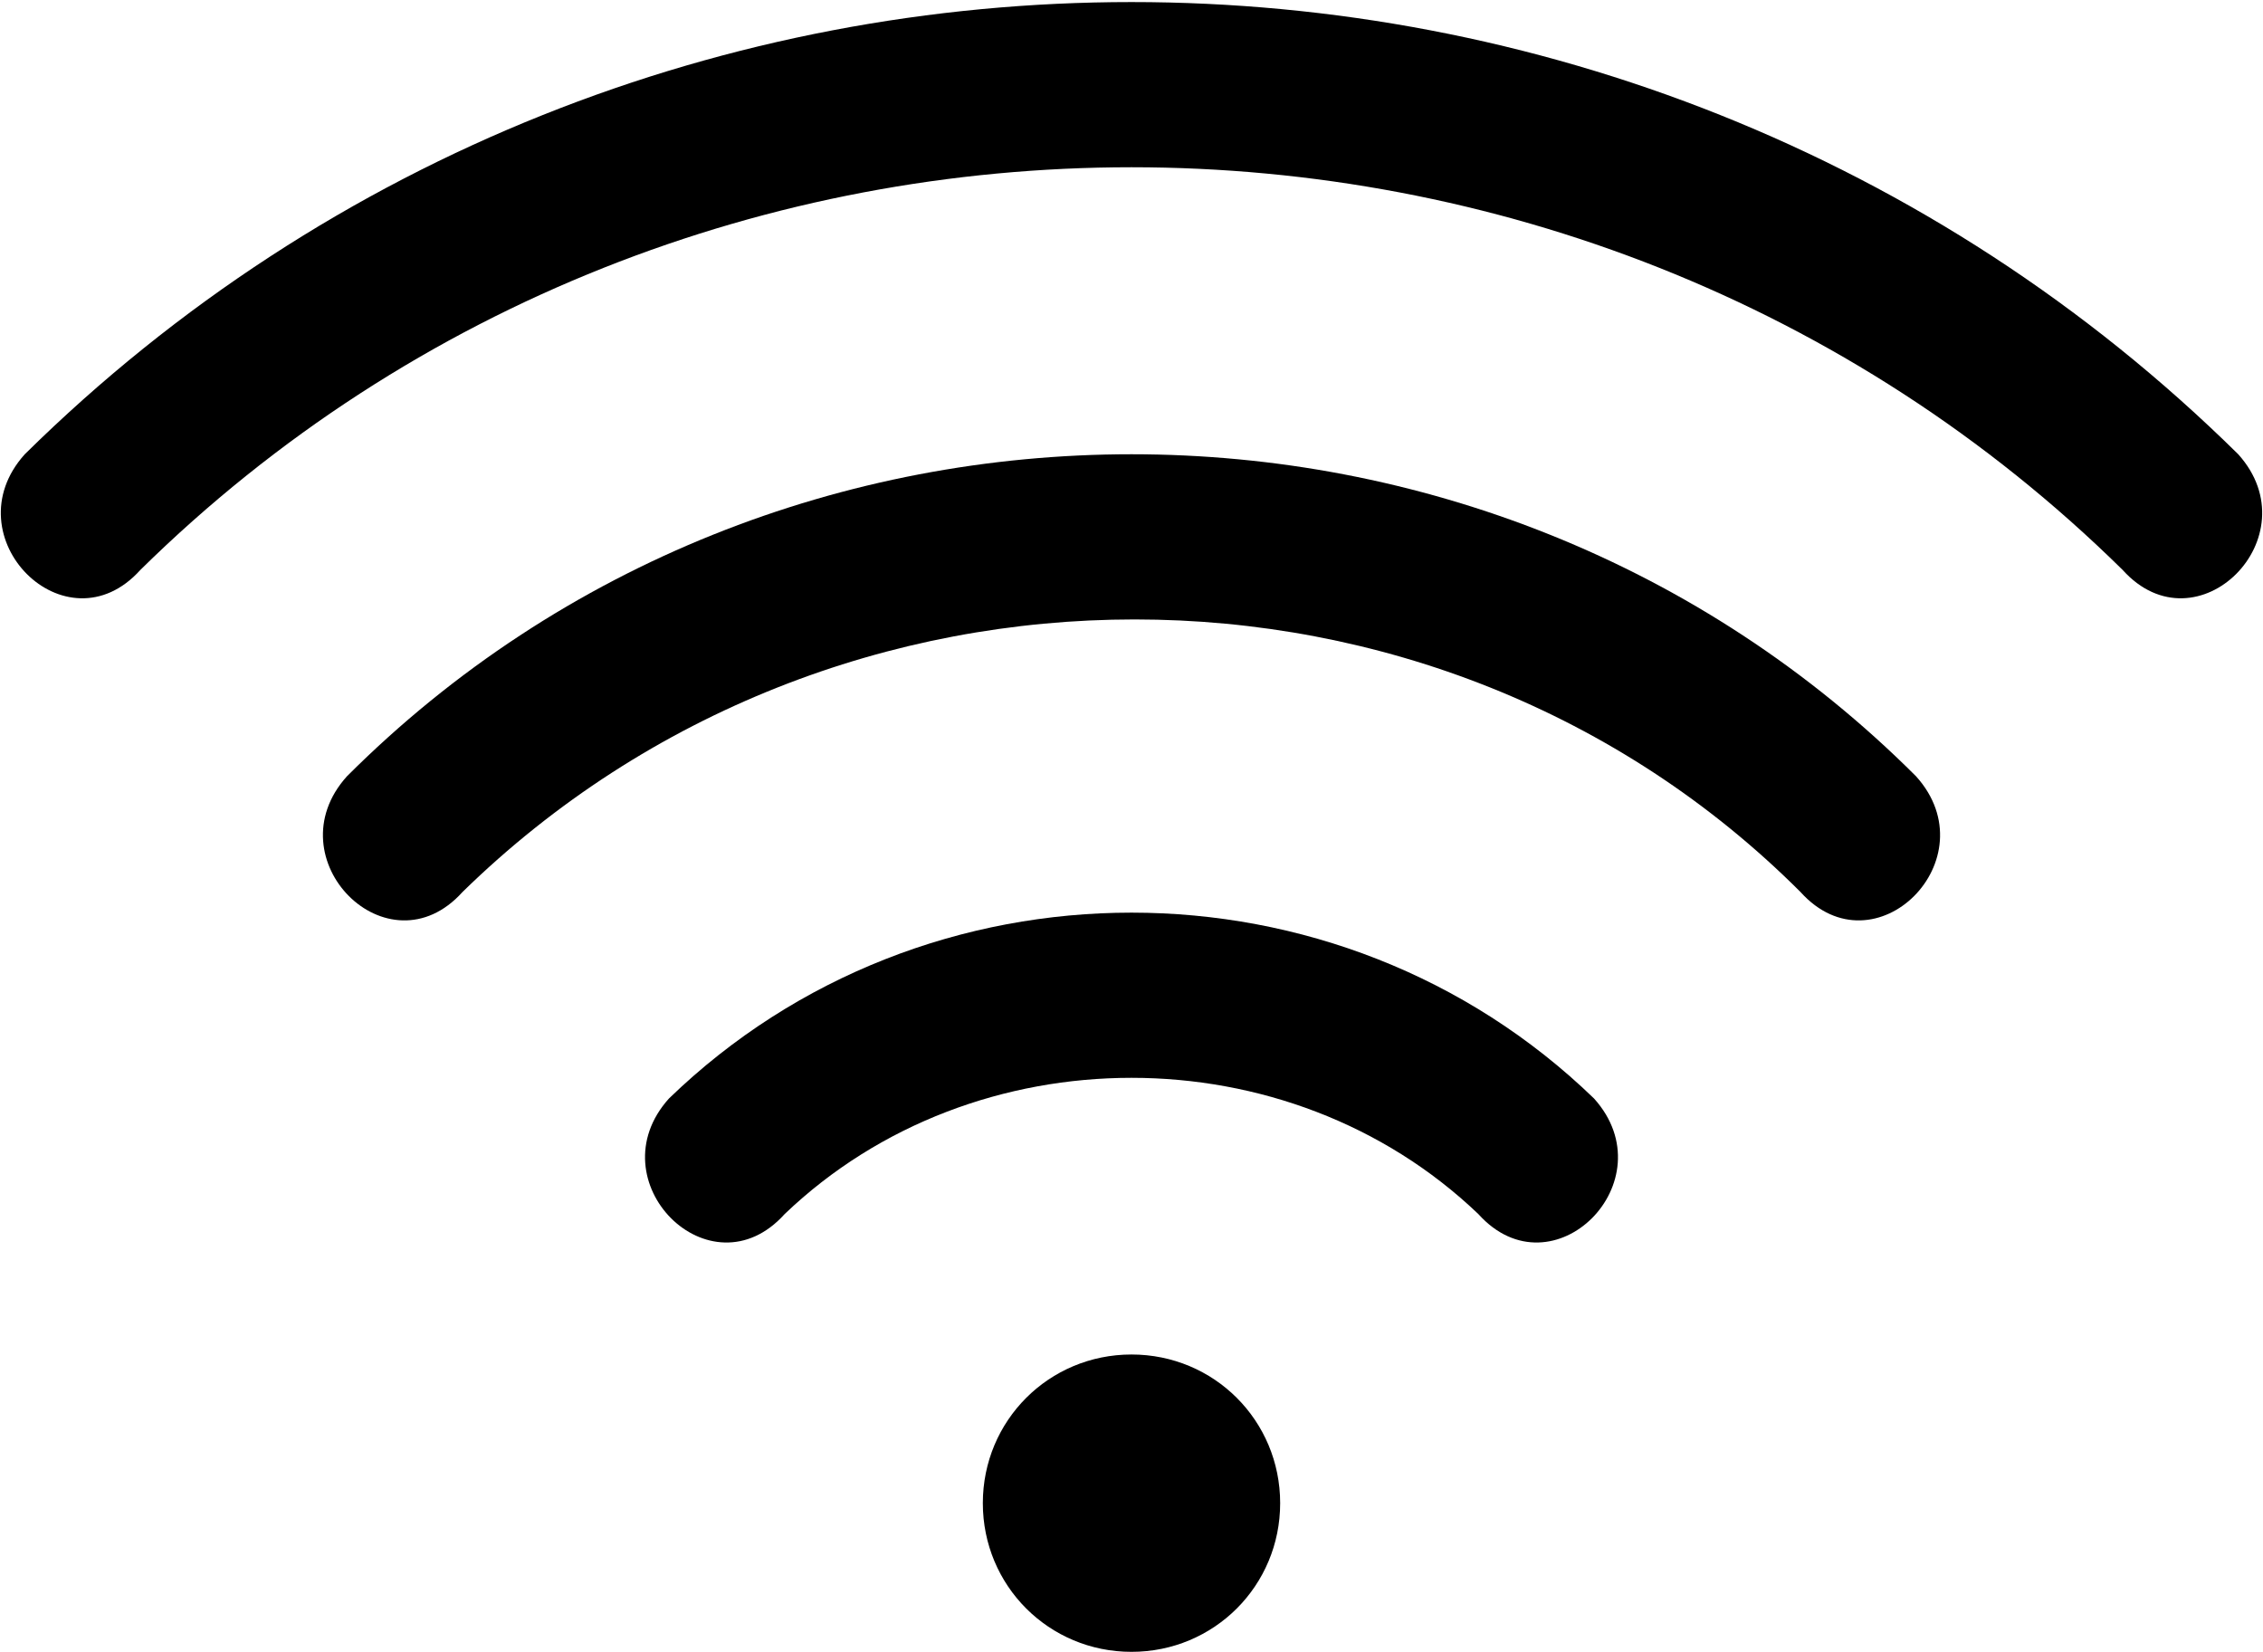 <?xml version="1.0" encoding="utf-8"?>
<!-- Generator: Adobe Illustrator 21.1.0, SVG Export Plug-In . SVG Version: 6.00 Build 0)  -->
<svg version="1.1" id="Слой_1" xmlns="http://www.w3.org/2000/svg" xmlns:xlink="http://www.w3.org/1999/xlink" x="0px" y="0px"
	 viewBox="0 0 274 200" style="enable-background:new 0 0 274 200;" xml:space="preserve">
<style type="text/css">
	.st0{fill:none;}
</style>
<g>
	<path class="st0" d="M10,62C80-8,194-8,264,62"/>
	<path d="M17,69C8,79-6,65,3,55c74-73,194-73,268,0c9,10-5,24-14,14C191,4,83,4,17,69z"/>
	<path class="st0" d="M49,101c49-48,127-48,176,0"/>
	<path d="M56,108c-9,10-23-4-14-14c52-52,138-52,190,0c9,10-5,24-14,14C174,64,101,64,56,108z"/>
	<path class="st0" d="M88,140c27-27,71-27,98,0"/>
	<path d="M95,147c-9,10-23-4-14-14c31-30,81-30,112,0c9,10-5,24-14,14C156,125,118,125,95,147z"/>
	<path d="M137,164c10,0,18,8,18,18s-8,18-18,18s-18-8-18-18S127,164,137,164z"/>
</g>
</svg>
